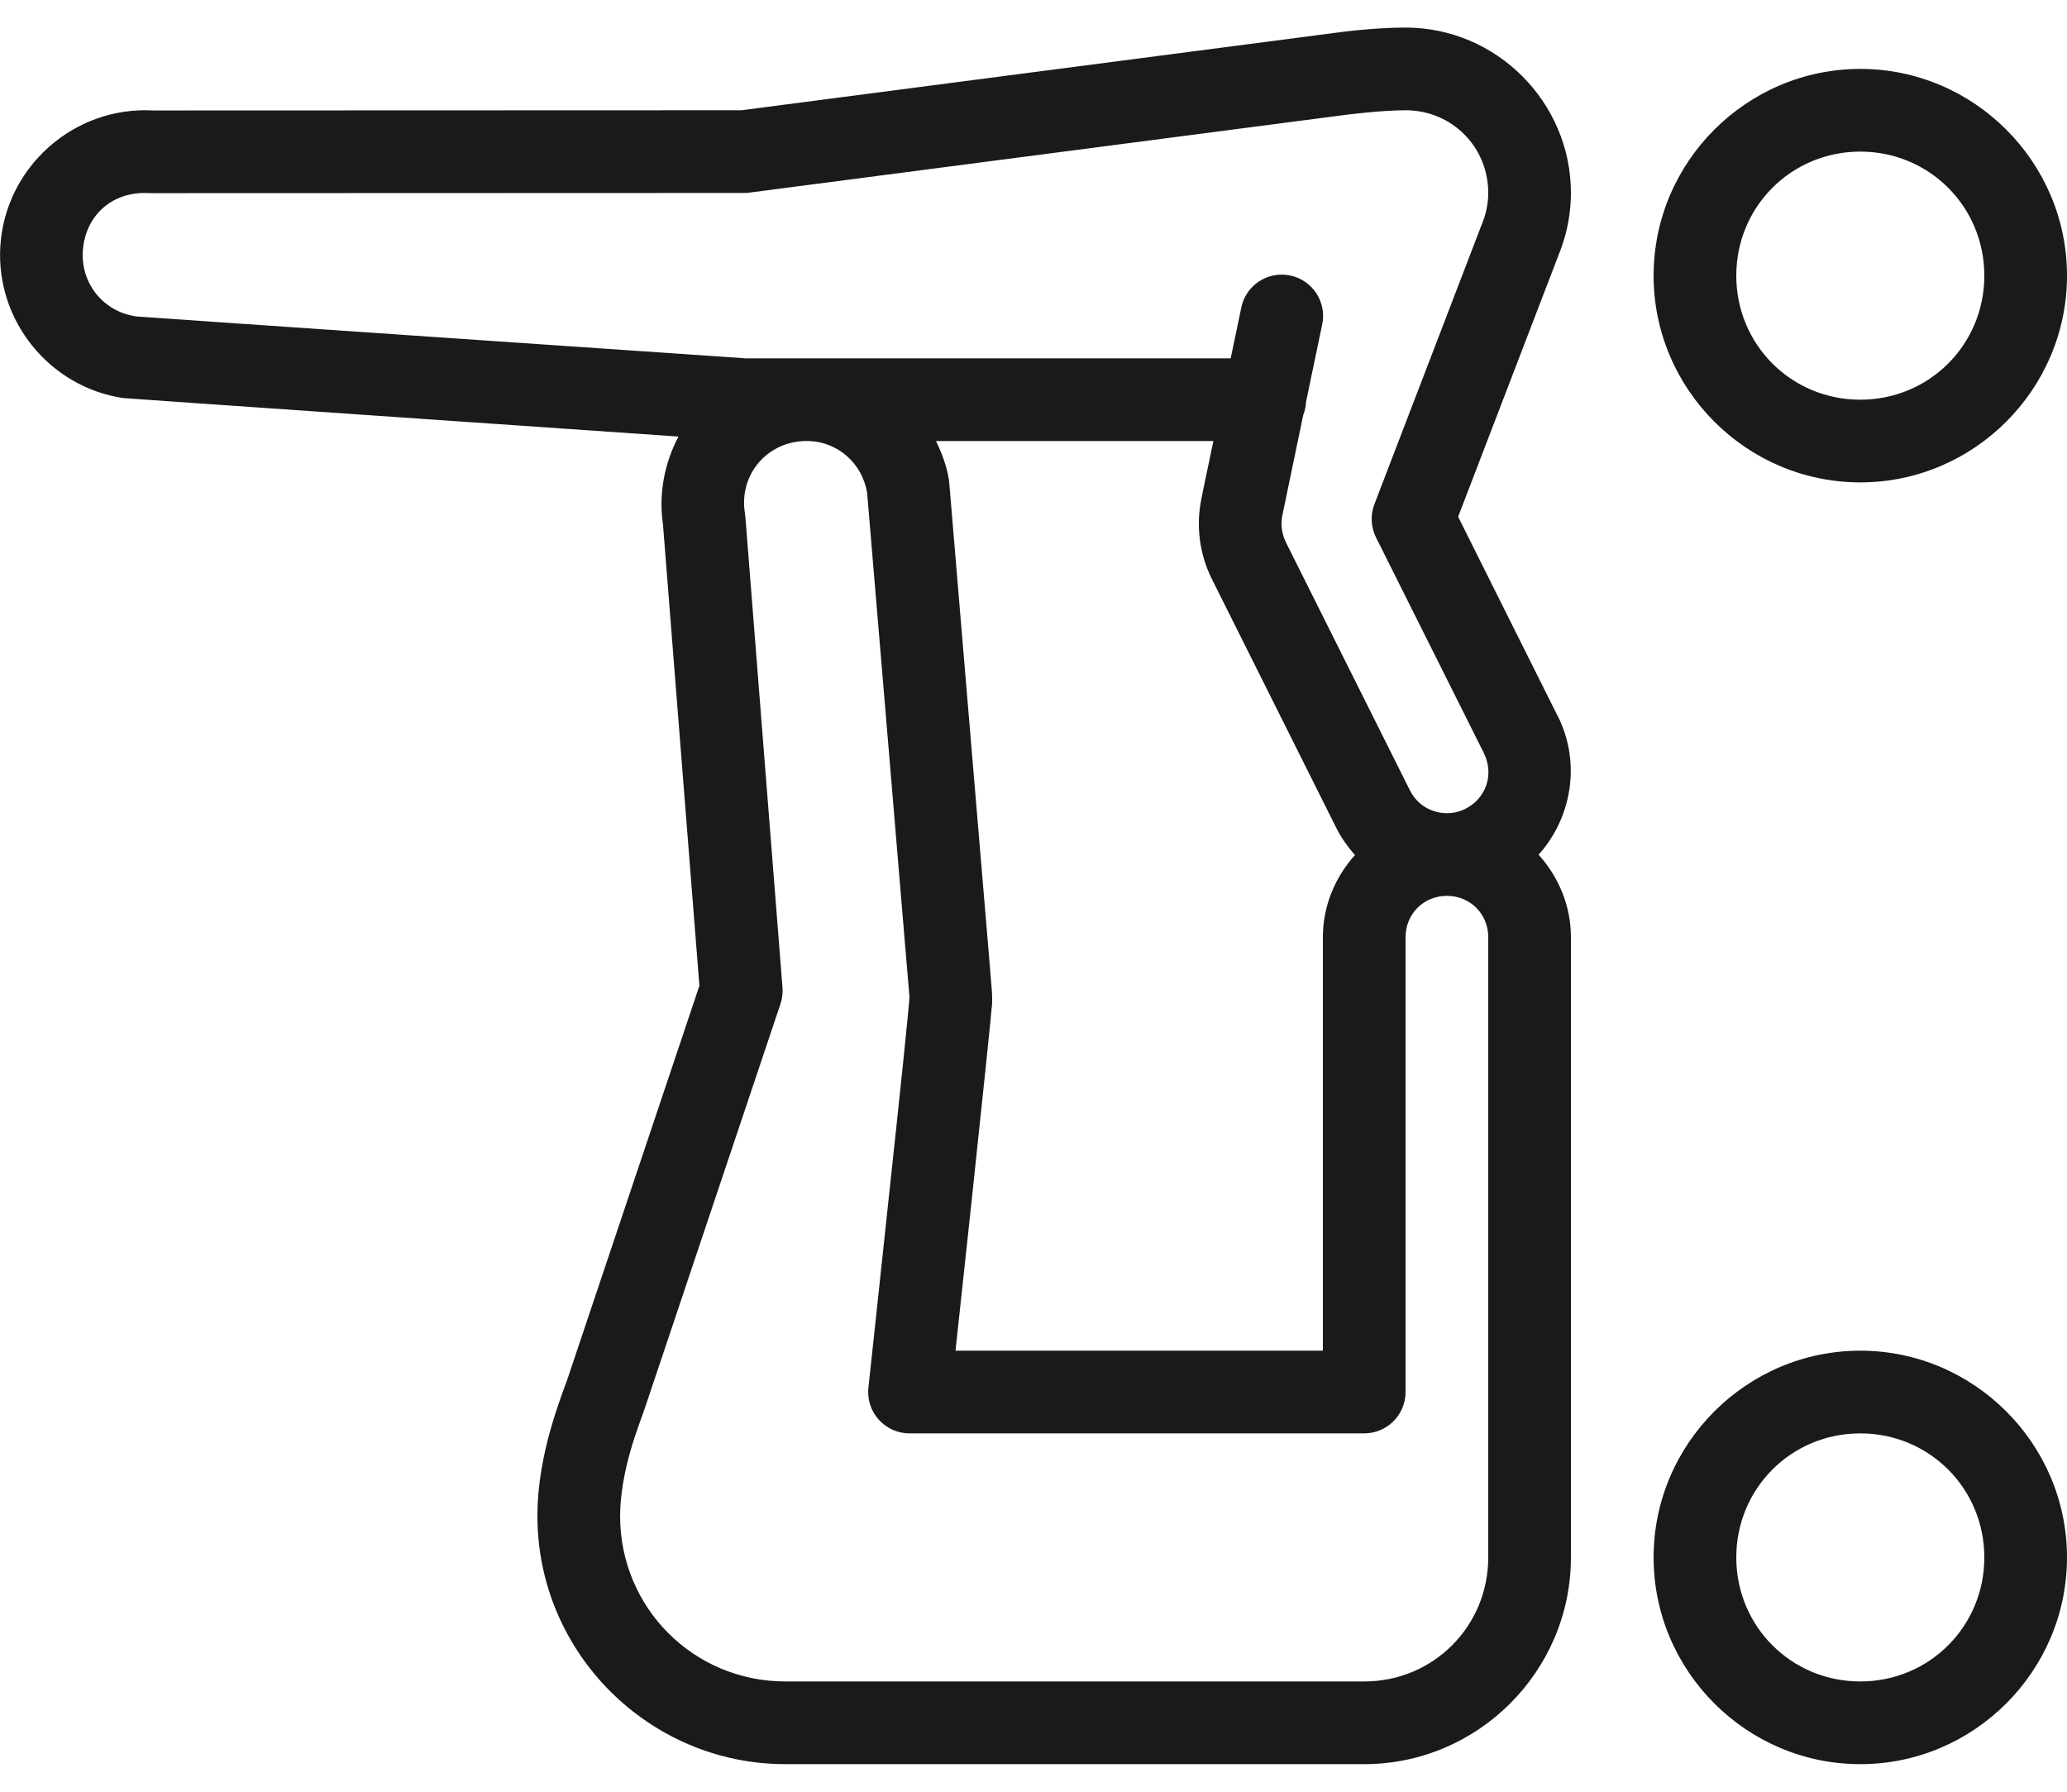 <svg width="30" height="26" viewBox="0 0 30 26" fill="none" xmlns="http://www.w3.org/2000/svg">
<path d="M20.4 0.4C19.915 0.4 19.39 0.475 19.39 0.475L10.761 1.6L2.228 1.603C1.068 1.537 0.077 2.429 0.005 3.569C-0.063 4.657 0.722 5.616 1.785 5.776C1.824 5.782 8.382 6.234 9.847 6.335C9.642 6.726 9.551 7.18 9.628 7.646L9.621 7.594L10.151 14.304L8.229 20.032C8.228 20.034 8.227 20.035 8.227 20.036C8.208 20.092 8.093 20.385 7.993 20.735C7.894 21.085 7.8 21.522 7.8 22C7.8 23.981 9.419 25.6 11.4 25.6H19.8C21.45 25.6 22.8 24.25 22.8 22.6V13.6C22.8 13.14 22.619 12.723 22.331 12.403C22.811 11.868 22.95 11.072 22.611 10.395H22.61L21.163 7.499L22.654 3.614C22.655 3.612 22.656 3.609 22.657 3.606C22.748 3.357 22.8 3.084 22.8 2.8C22.8 1.482 21.718 0.4 20.4 0.4ZM27 1C25.35 1 24 2.35 24 4C24 5.65 25.35 7 27 7C28.65 7 30 5.65 30 4C30 2.35 28.65 1 27 1ZM20.4 1.6C21.07 1.6 21.6 2.13 21.6 2.8C21.6 2.939 21.575 3.07 21.53 3.194L19.948 7.316C19.918 7.394 19.905 7.477 19.909 7.56C19.913 7.643 19.934 7.725 19.971 7.799L21.538 10.931H21.537C21.688 11.235 21.571 11.585 21.268 11.737C21.18 11.78 21.092 11.8 21.001 11.8H21C20.781 11.8 20.571 11.684 20.463 11.468L18.663 7.869V7.868C18.604 7.749 18.586 7.614 18.61 7.487V7.486C18.599 7.546 18.649 7.298 18.704 7.035C18.759 6.772 18.831 6.427 18.902 6.085C18.909 6.052 18.91 6.052 18.916 6.019C18.94 5.958 18.953 5.893 18.956 5.828C19.068 5.294 19.187 4.723 19.187 4.723C19.206 4.645 19.208 4.564 19.195 4.485C19.181 4.406 19.152 4.331 19.11 4.263C19.067 4.196 19.011 4.137 18.945 4.092C18.879 4.046 18.805 4.014 18.726 3.998C18.648 3.981 18.567 3.981 18.488 3.996C18.41 4.011 18.335 4.042 18.268 4.087C18.202 4.131 18.145 4.189 18.101 4.256C18.057 4.323 18.027 4.398 18.013 4.477C18.013 4.477 17.921 4.919 17.862 5.2H10.823C10.789 5.197 2.008 4.597 1.965 4.591L1.964 4.589C1.506 4.52 1.173 4.12 1.202 3.644C1.235 3.132 1.625 2.772 2.16 2.802C2.171 2.803 2.182 2.803 2.194 2.803L10.8 2.8C10.826 2.8 10.852 2.798 10.877 2.795L19.549 1.664H19.553C19.553 1.664 20.048 1.6 20.4 1.6ZM27 2.2C28.001 2.2 28.8 2.999 28.8 4C28.8 5.001 28.001 5.8 27 5.8C25.999 5.8 25.2 5.001 25.2 4C25.2 2.999 25.999 2.2 27 2.2ZM11.72 6.4H11.746C12.16 6.417 12.511 6.718 12.585 7.149C12.588 7.194 12.736 8.942 12.887 10.739C12.964 11.649 13.039 12.56 13.097 13.246C13.126 13.589 13.15 13.875 13.167 14.077C13.176 14.178 13.182 14.258 13.187 14.314C13.192 14.369 13.191 14.355 13.195 14.405C13.195 14.408 13.195 14.411 13.195 14.414C13.198 14.44 13.2 14.469 13.2 14.5C13.2 14.417 13.199 14.491 13.195 14.537C13.191 14.584 13.185 14.649 13.177 14.732C13.16 14.897 13.138 15.126 13.11 15.396C13.054 15.937 12.979 16.644 12.903 17.346C12.754 18.751 12.604 20.135 12.604 20.135C12.595 20.219 12.603 20.304 12.629 20.384C12.655 20.464 12.697 20.538 12.754 20.601C12.81 20.663 12.879 20.713 12.956 20.748C13.033 20.782 13.116 20.8 13.2 20.8H19.8C19.959 20.8 20.112 20.737 20.224 20.624C20.337 20.512 20.4 20.359 20.4 20.2V13.6C20.4 13.262 20.662 13 21 13H21.002C21.339 13.001 21.6 13.263 21.6 13.6V22.6C21.6 23.601 20.801 24.4 19.8 24.4H11.4C10.068 24.4 9 23.332 9 22C9 21.686 9.067 21.346 9.148 21.062C9.228 20.78 9.31 20.583 9.366 20.414L9.367 20.411L11.327 14.57C11.353 14.494 11.363 14.413 11.357 14.332L10.818 7.499C10.816 7.482 10.814 7.465 10.812 7.448C10.729 6.95 11.055 6.494 11.551 6.412H11.553C11.61 6.402 11.665 6.399 11.72 6.4ZM13.585 6.4H17.611C17.584 6.53 17.552 6.683 17.529 6.791C17.474 7.054 17.449 7.169 17.432 7.262C17.358 7.649 17.413 8.05 17.59 8.405L19.39 12.005C19.465 12.155 19.559 12.288 19.666 12.407C19.38 12.726 19.2 13.142 19.2 13.6V19.6H13.868C13.916 19.156 13.982 18.545 14.097 17.474C14.171 16.771 14.246 16.064 14.303 15.521C14.331 15.249 14.355 15.018 14.372 14.849C14.38 14.765 14.386 14.697 14.391 14.644C14.395 14.591 14.4 14.603 14.4 14.5C14.4 14.431 14.396 14.359 14.388 14.285C14.39 14.303 14.386 14.261 14.382 14.213C14.378 14.158 14.371 14.078 14.363 13.977C14.345 13.775 14.322 13.489 14.293 13.146C14.236 12.461 14.159 11.55 14.082 10.64C13.93 8.82 13.777 7.003 13.777 7.003C13.775 6.987 13.773 6.971 13.771 6.954C13.738 6.756 13.669 6.574 13.585 6.4ZM27 19.6C25.35 19.6 24 20.95 24 22.6C24 24.25 25.35 25.6 27 25.6C28.65 25.6 30 24.25 30 22.6C30 20.95 28.65 19.6 27 19.6ZM27 20.8C28.001 20.8 28.8 21.599 28.8 22.6C28.8 23.601 28.001 24.4 27 24.4C25.999 24.4 25.2 23.601 25.2 22.6C25.2 21.599 25.999 20.8 27 20.8Z" fill="#1A1A1A"/>
</svg>
